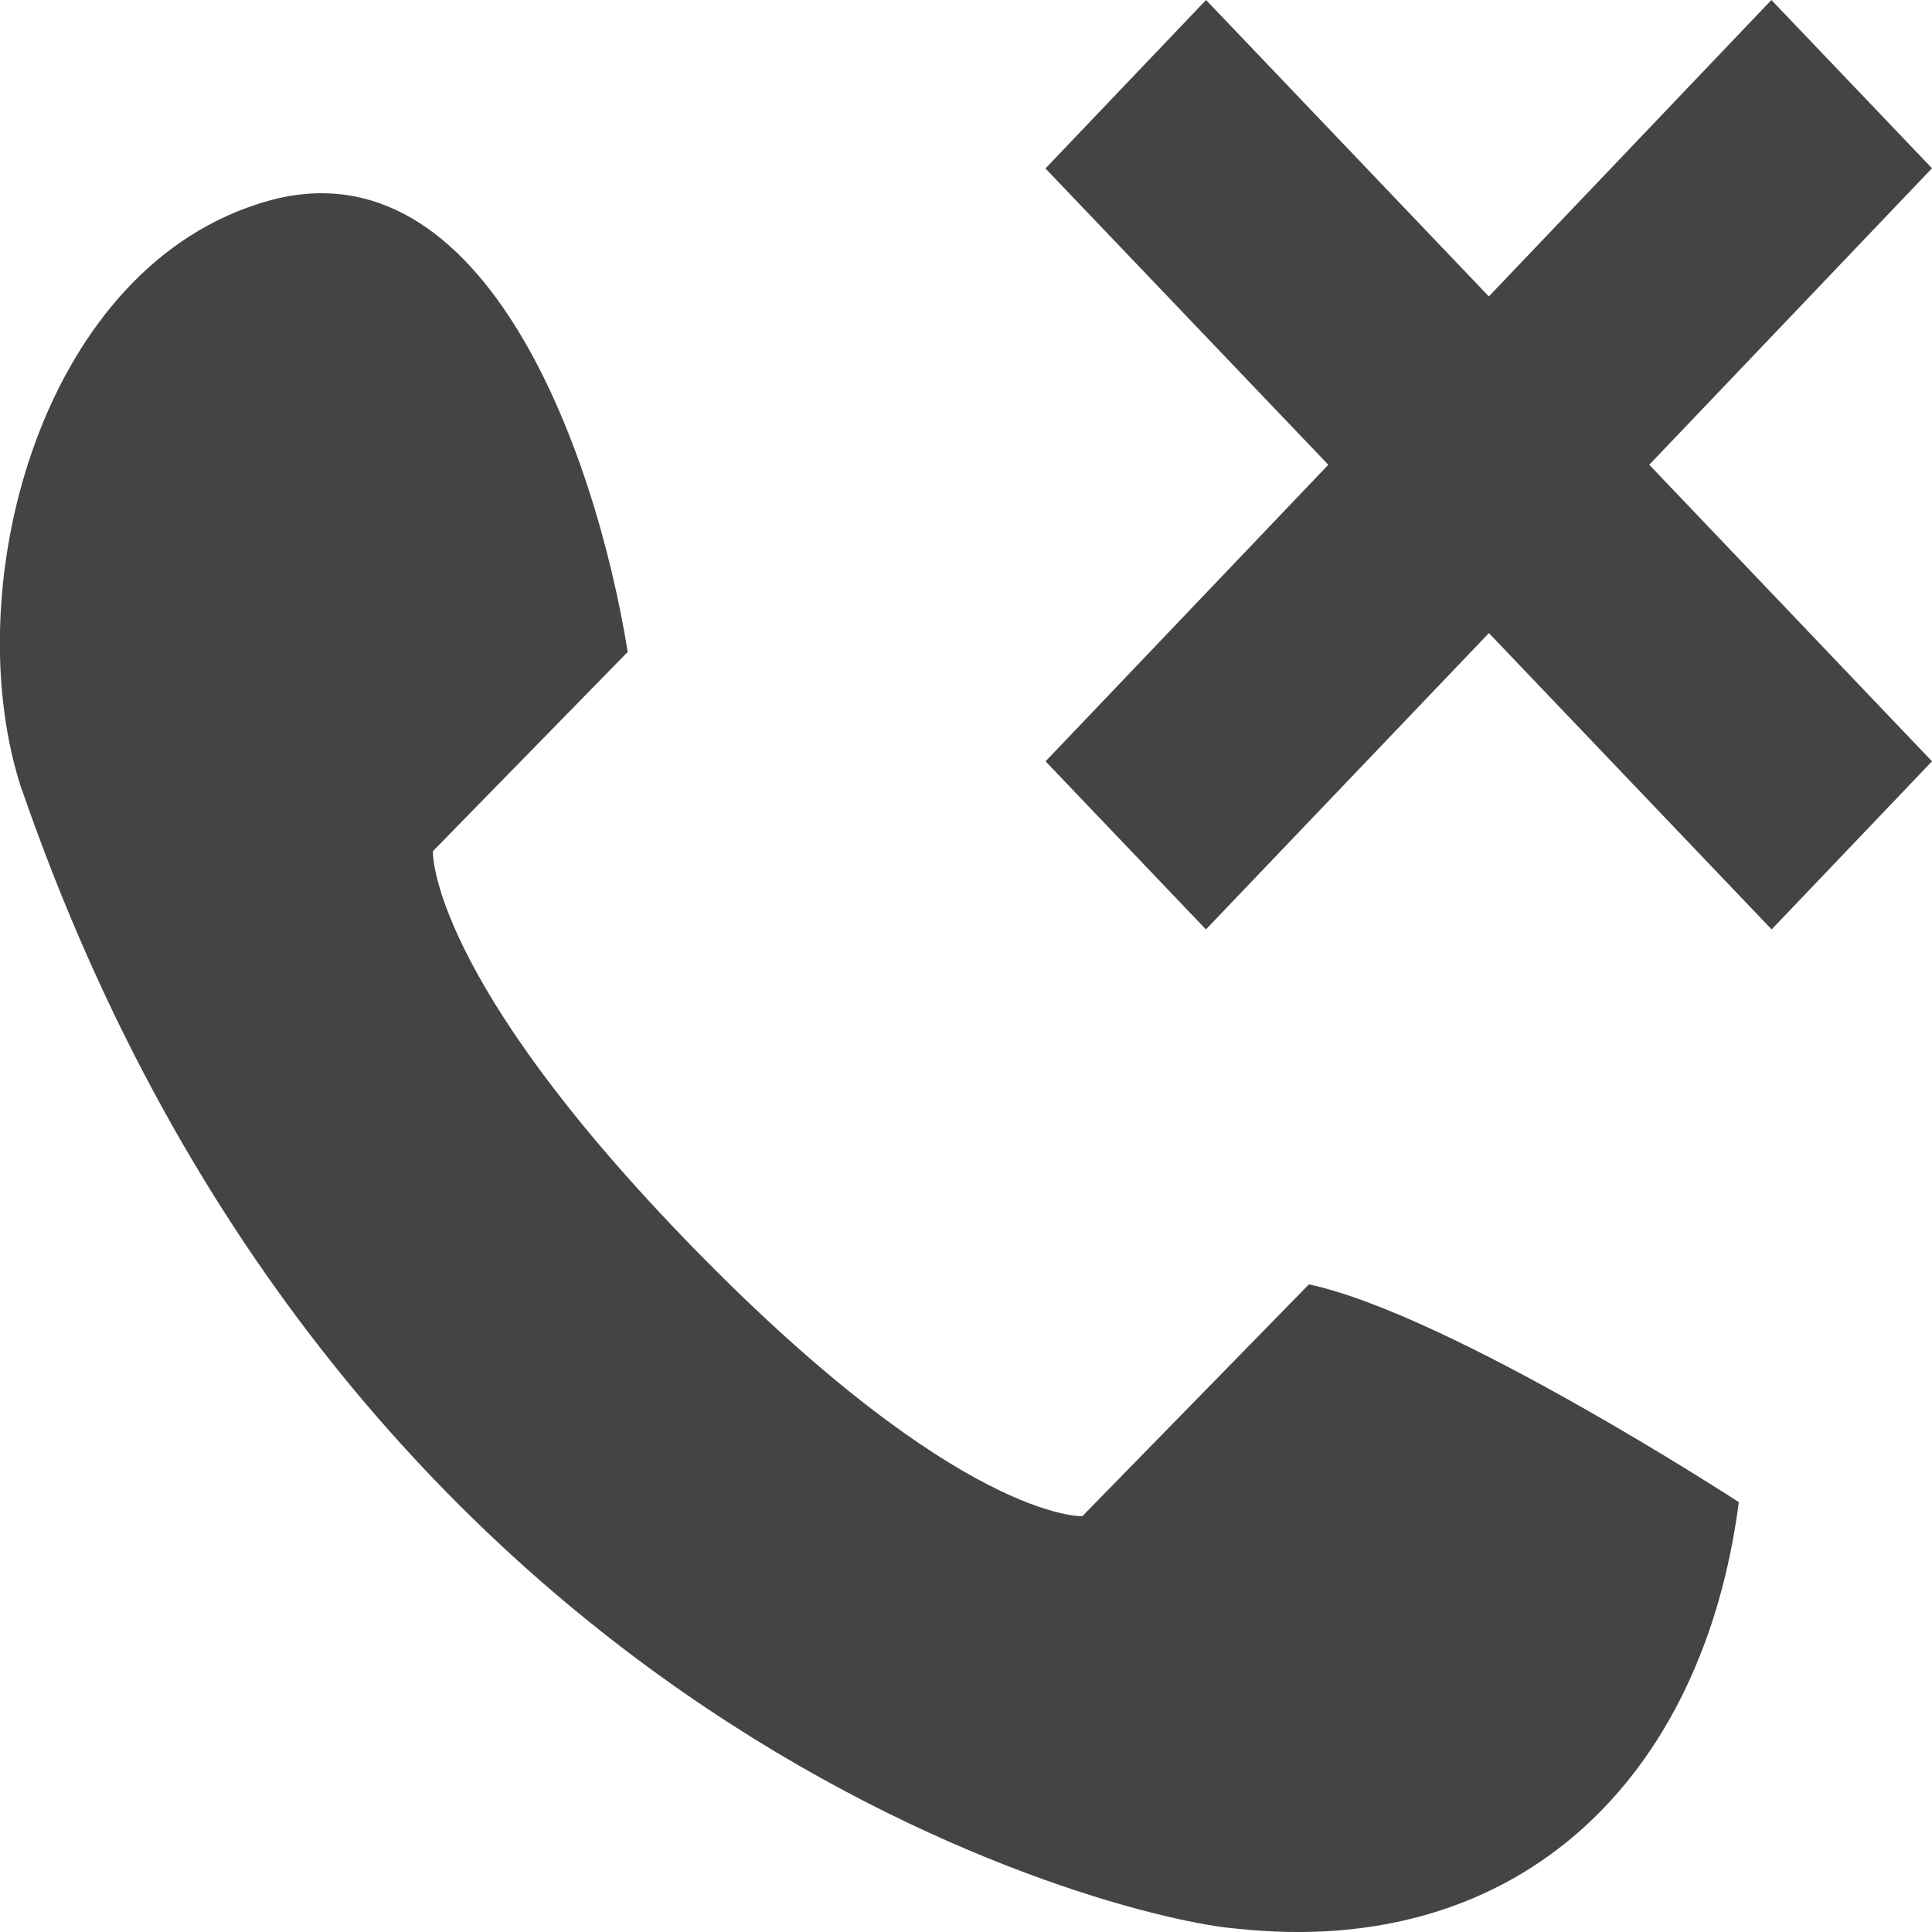 <svg xmlns="http://www.w3.org/2000/svg" width="32" height="32" viewBox="0 0 32 32"><path fill="#444" d="M32 2.787L29.34 0l-4.68 4.91L19.976 0l-2.66 2.79 4.685 4.908-4.683 4.912 2.656 2.784 4.687-4.908 4.683 4.908L32 12.61l-4.683-4.912zM.364 13.083C5.748 28.653 18.53 31.8 20.49 31.945c4.695.507 7.72-2.508 8.31-7.065 0 0-4.754-3.098-7.12-3.607l-3.753 3.84s-2.014.09-6.427-4.428c-4.414-4.523-4.33-6.587-4.33-6.587l3.227-3.3c-.54-3.353-2.43-8.64-6.133-7.417C.624 4.554-.722 9.82.362 13.084z"/></svg>